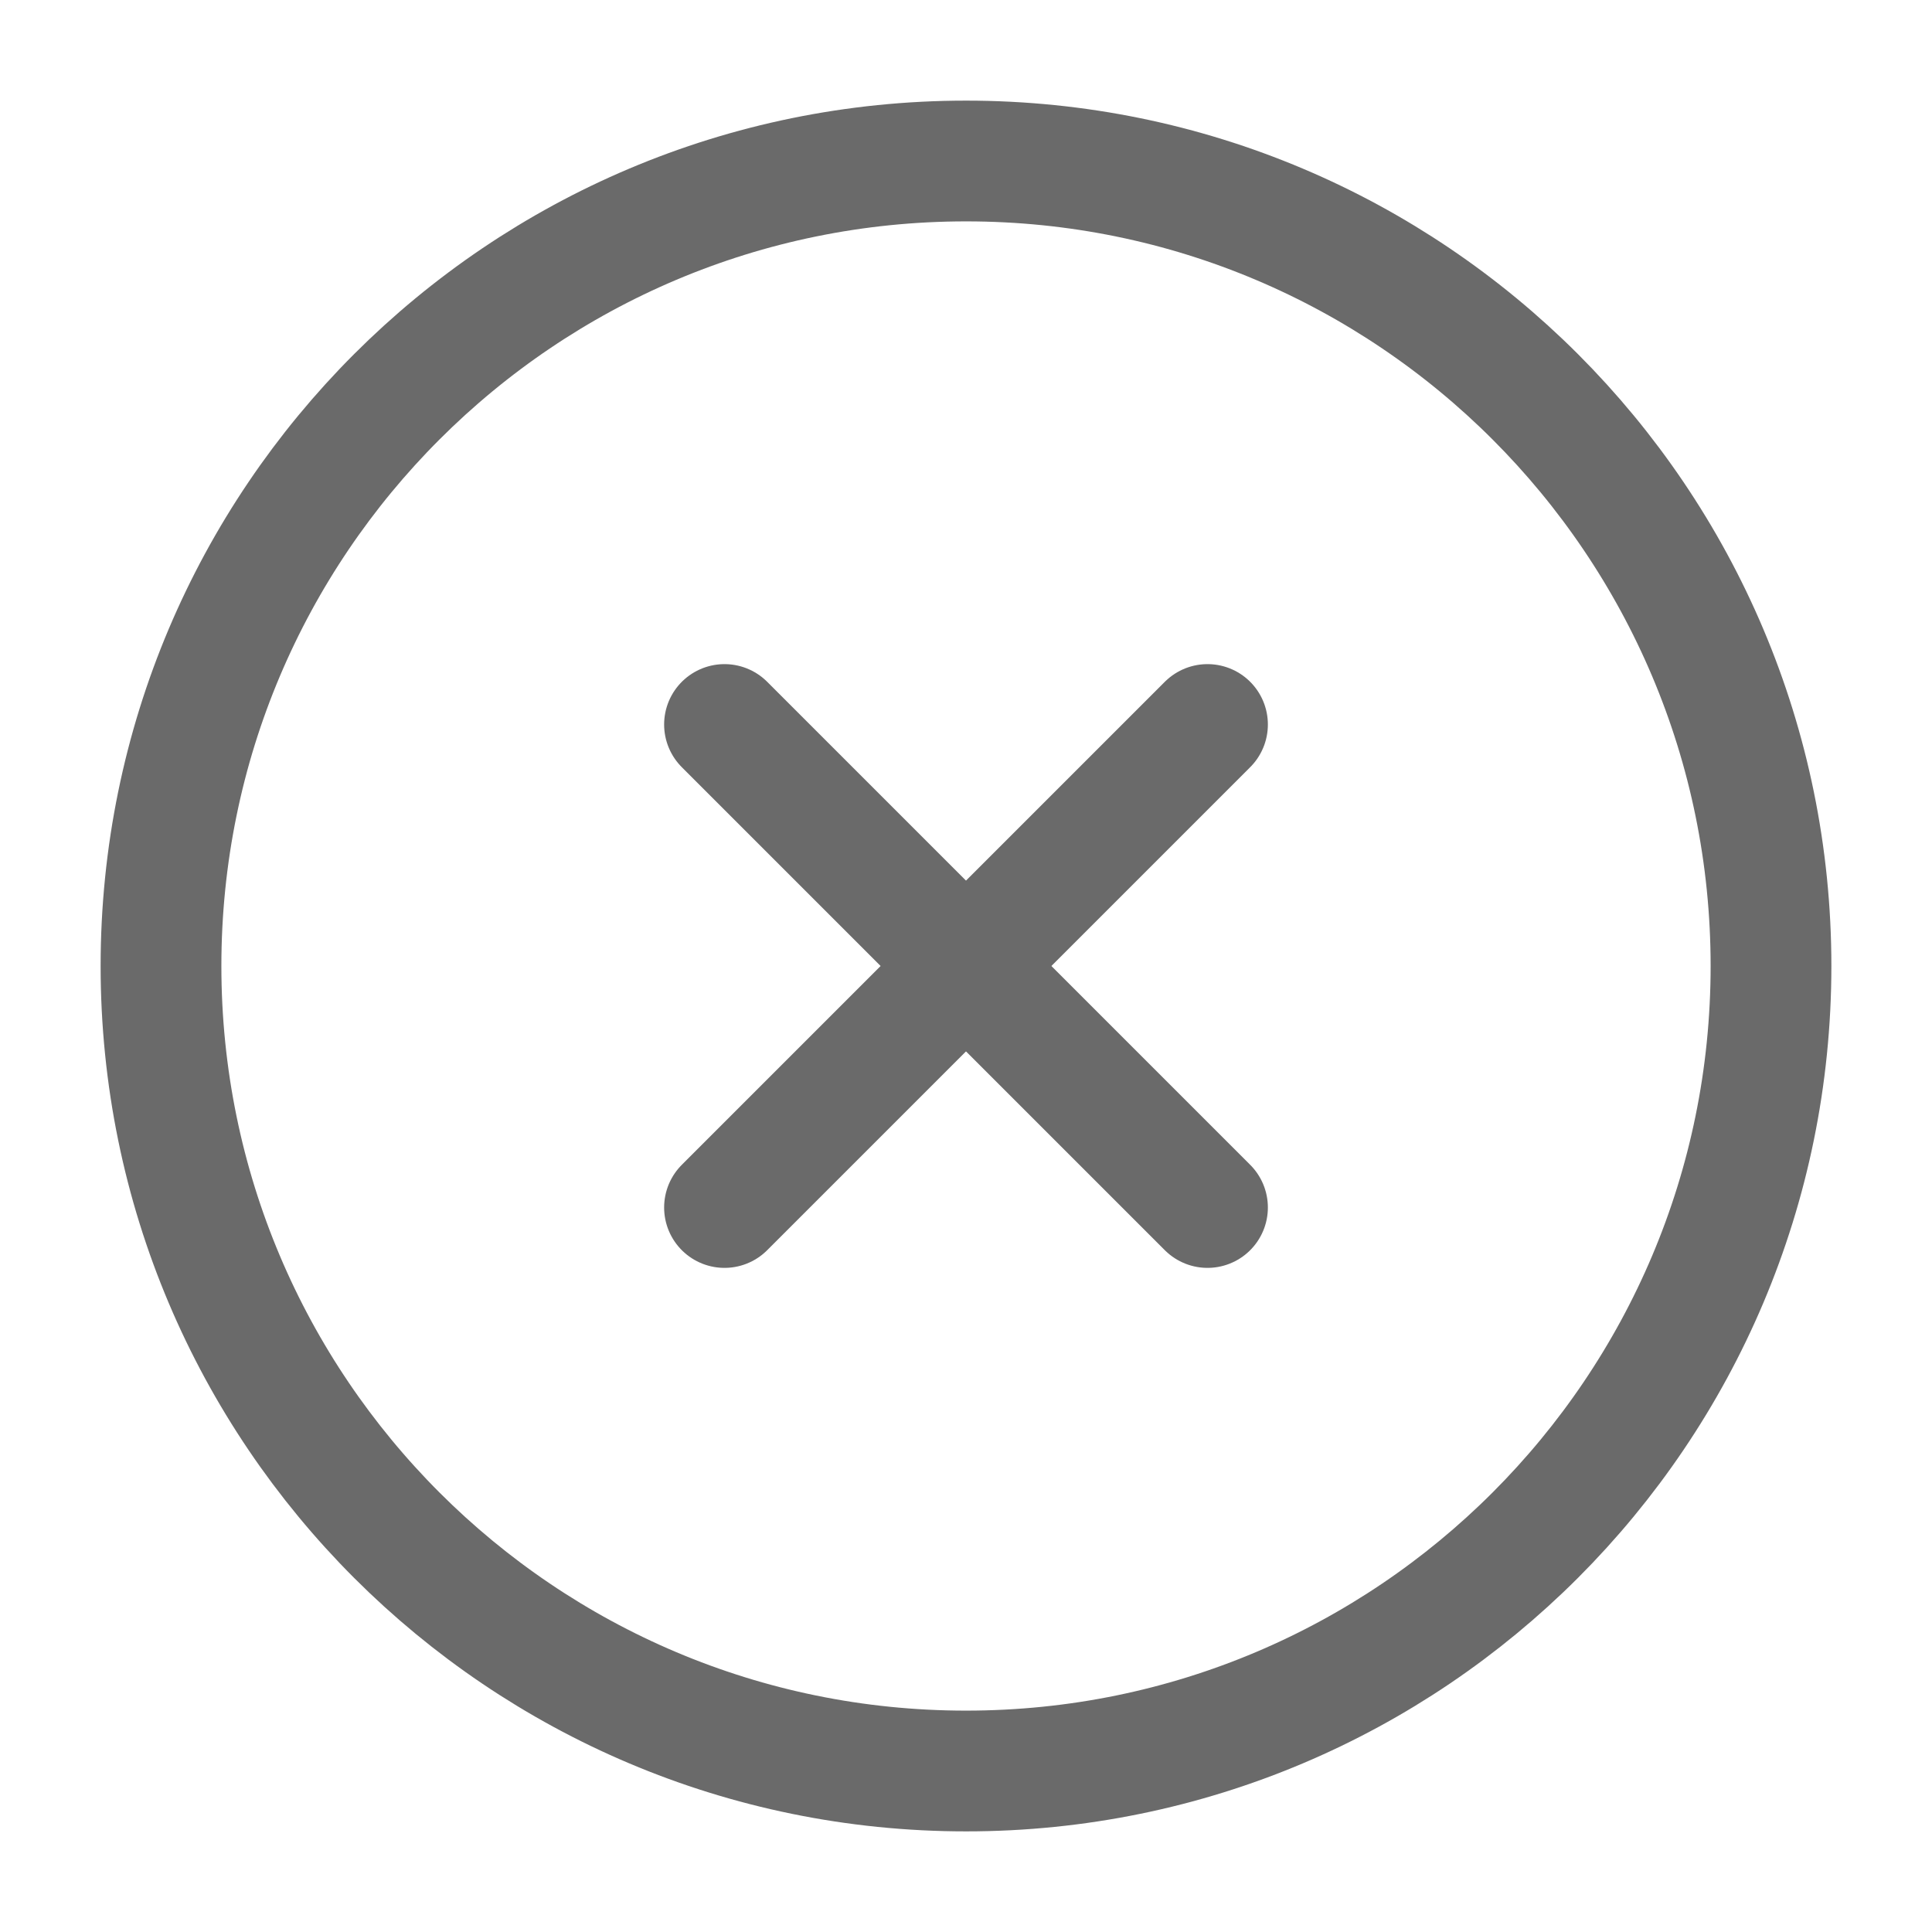 <svg width="24" height="24" viewBox="0 0 24 24" fill="none" xmlns="http://www.w3.org/2000/svg">
<path d="M12.001 22C17.523 22 22 17.523 22 12C22 6.477 17.523 2 12.001 2C6.478 2 2 6.477 2 12C2 17.523 6.478 22 12.001 22Z" stroke="#6A6A6A" stroke-width="1.5" stroke-linecap="round" stroke-linejoin="round"/>
<path d="M15 9L9 15" stroke="#6A6A6A" stroke-width="1.5" stroke-linecap="round" stroke-linejoin="round"/>
<path d="M9 9L15 15" stroke="#6A6A6A" stroke-width="1.5" stroke-linecap="round" stroke-linejoin="round"/>
</svg>
